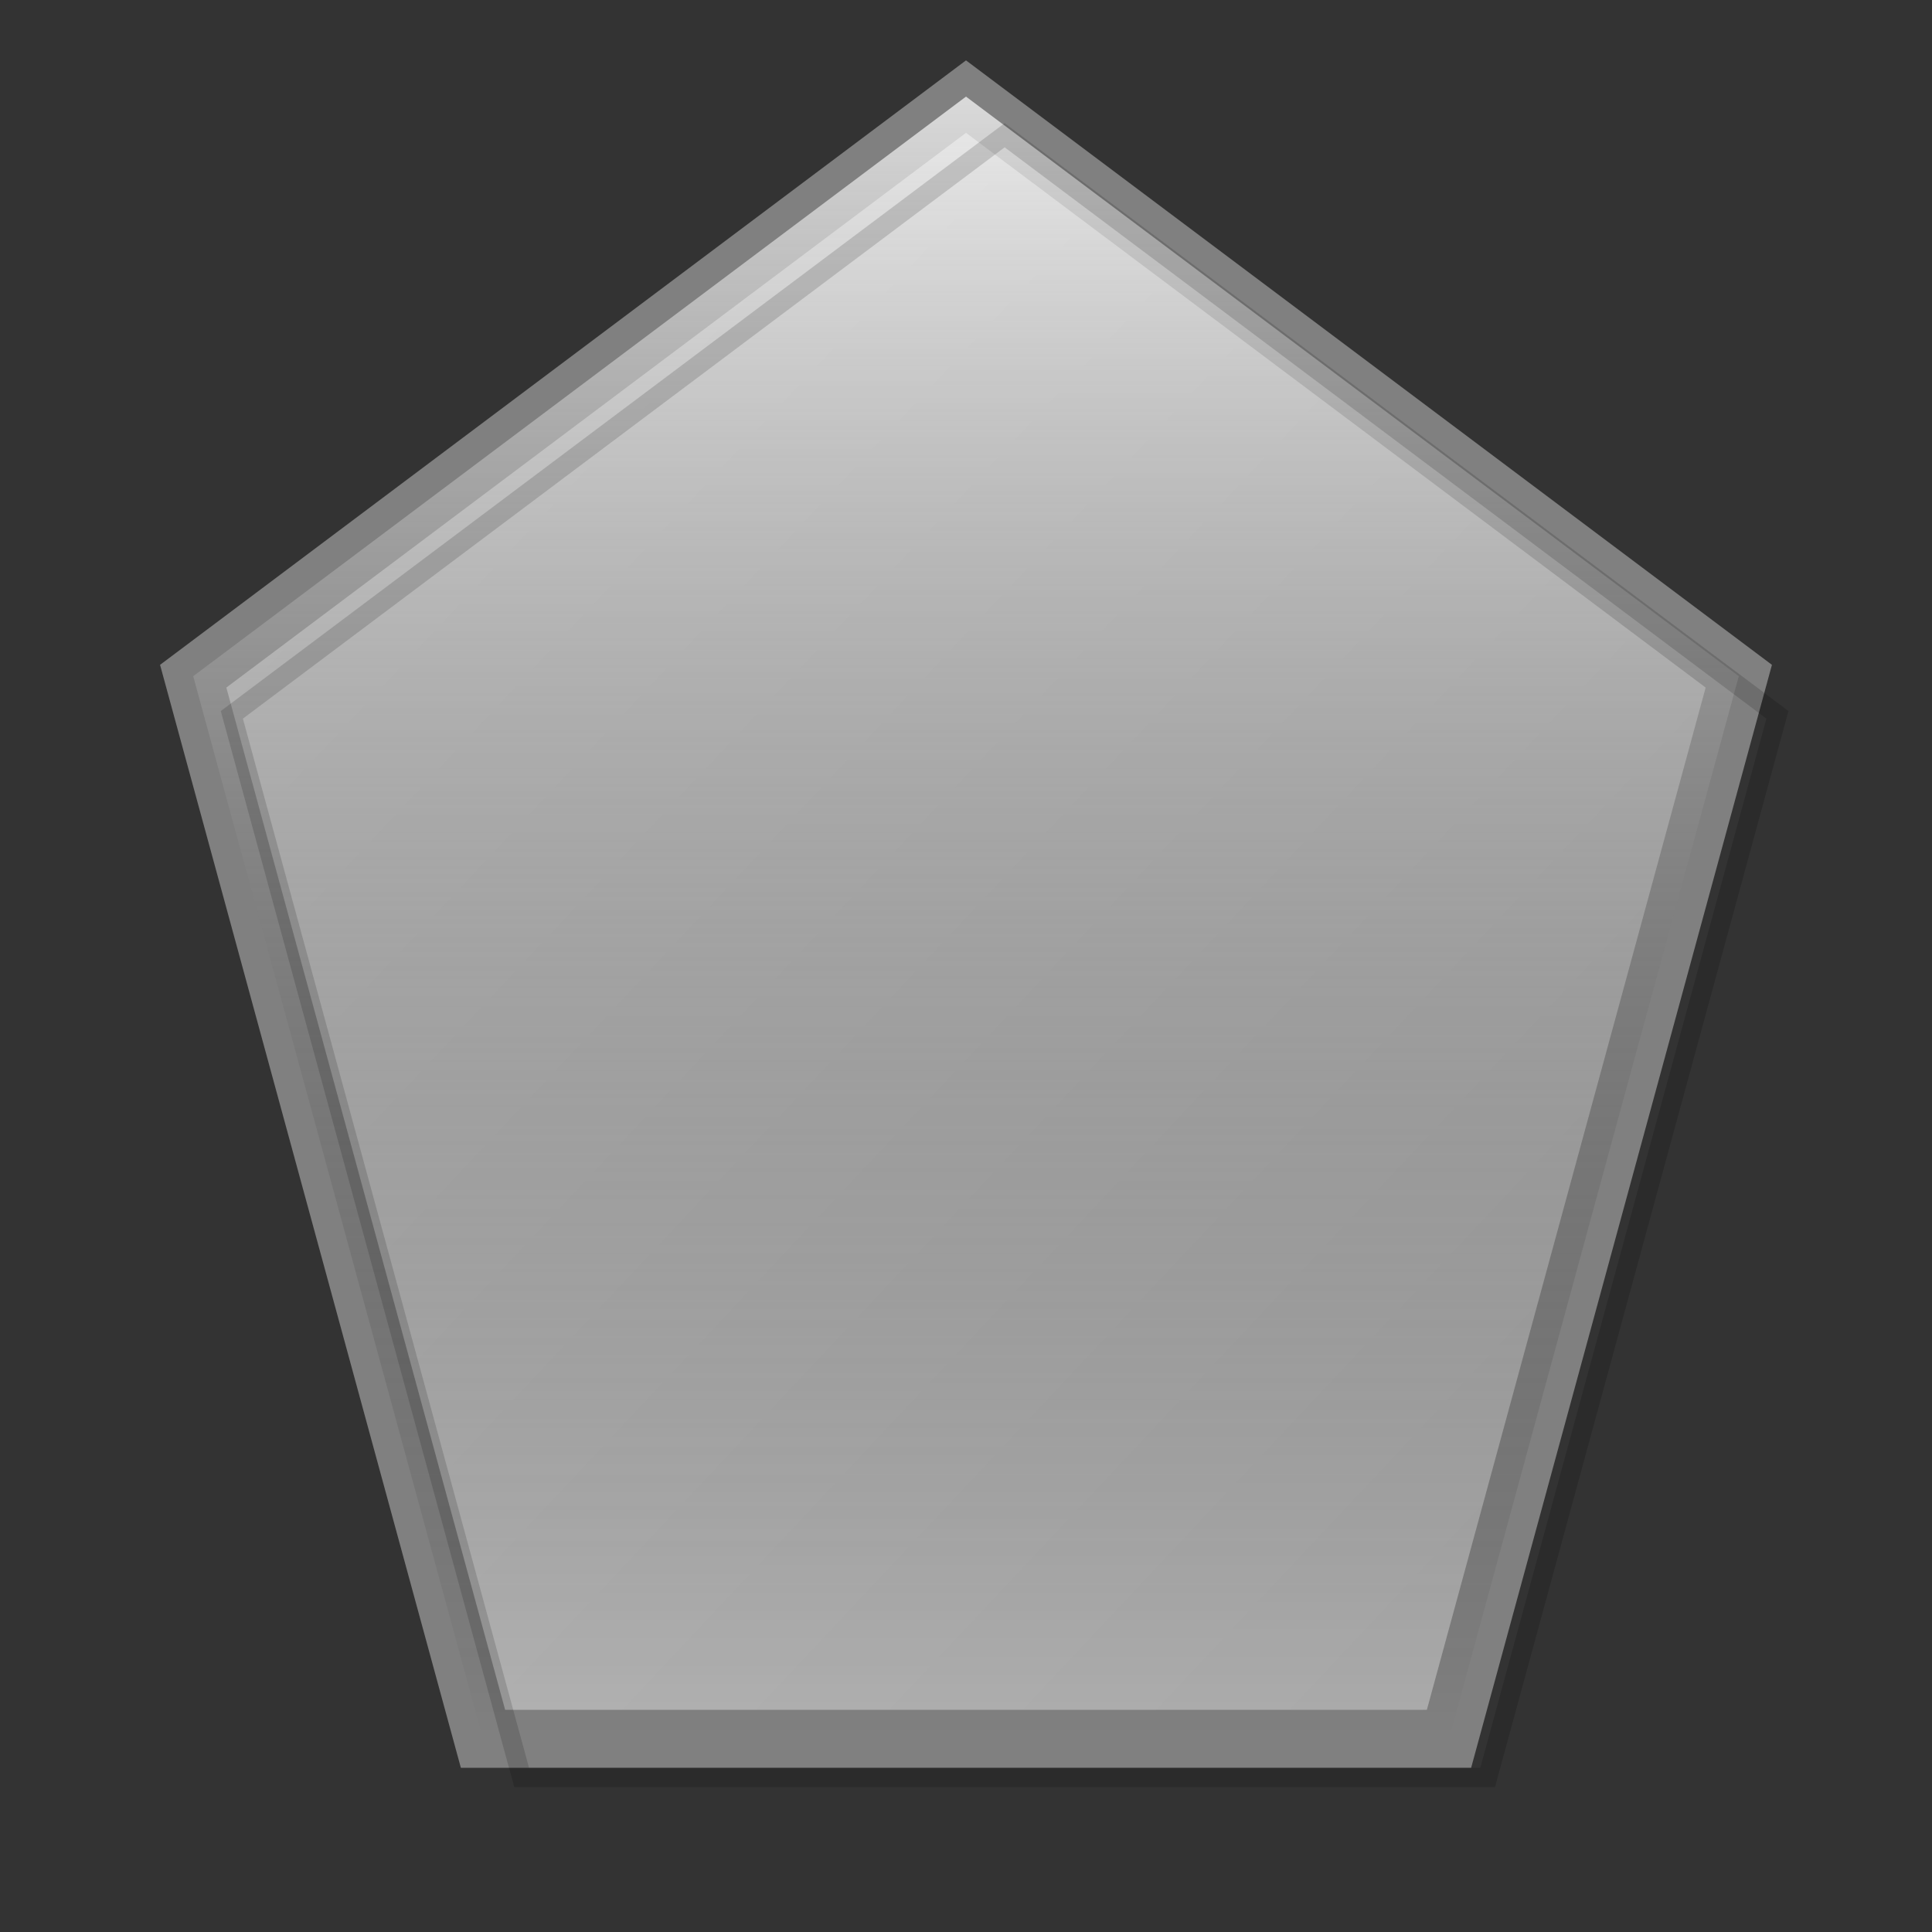 <svg width="100" height="100" viewBox="0 0 100 100" xmlns="http://www.w3.org/2000/svg">
  <rect x="0" y="0" width="100" height="100" fill="#333333" stroke="none"/>
  <!-- Main Shield -->
  <defs>
    <linearGradient id="silver-gradient" x1="0%" y1="0%" x2="100%" y2="100%">
      <stop offset="0%" style="stop-color:#C0C0C0; stop-opacity:1" />
      <stop offset="100%" style="stop-color:#A9A9A9; stop-opacity:1" />
    </linearGradient>
    <linearGradient id="silver-highlight" x1="0%" y1="0%" x2="0%" y2="100%">
      <stop offset="0%" style="stop-color:#FFFFFF; stop-opacity:0.7" />
      <stop offset="100%" style="stop-color:transparent; stop-opacity:0" />
    </linearGradient>
  </defs>
  <polygon points="50,5 90,35 75,90 25,90 10,35" fill="url(#silver-gradient)" stroke="#808080" stroke-width="3" />
  <polygon points="50,5 90,35 75,90 25,90 10,35" fill="url(#silver-highlight)" />
  
  <!-- Shadow -->
  <polygon points="50,5 90,35 75,90 25,90 10,35" fill="none" stroke="#000000" stroke-width="1" opacity="0.15" transform="translate(2, 2)" />
</svg>
